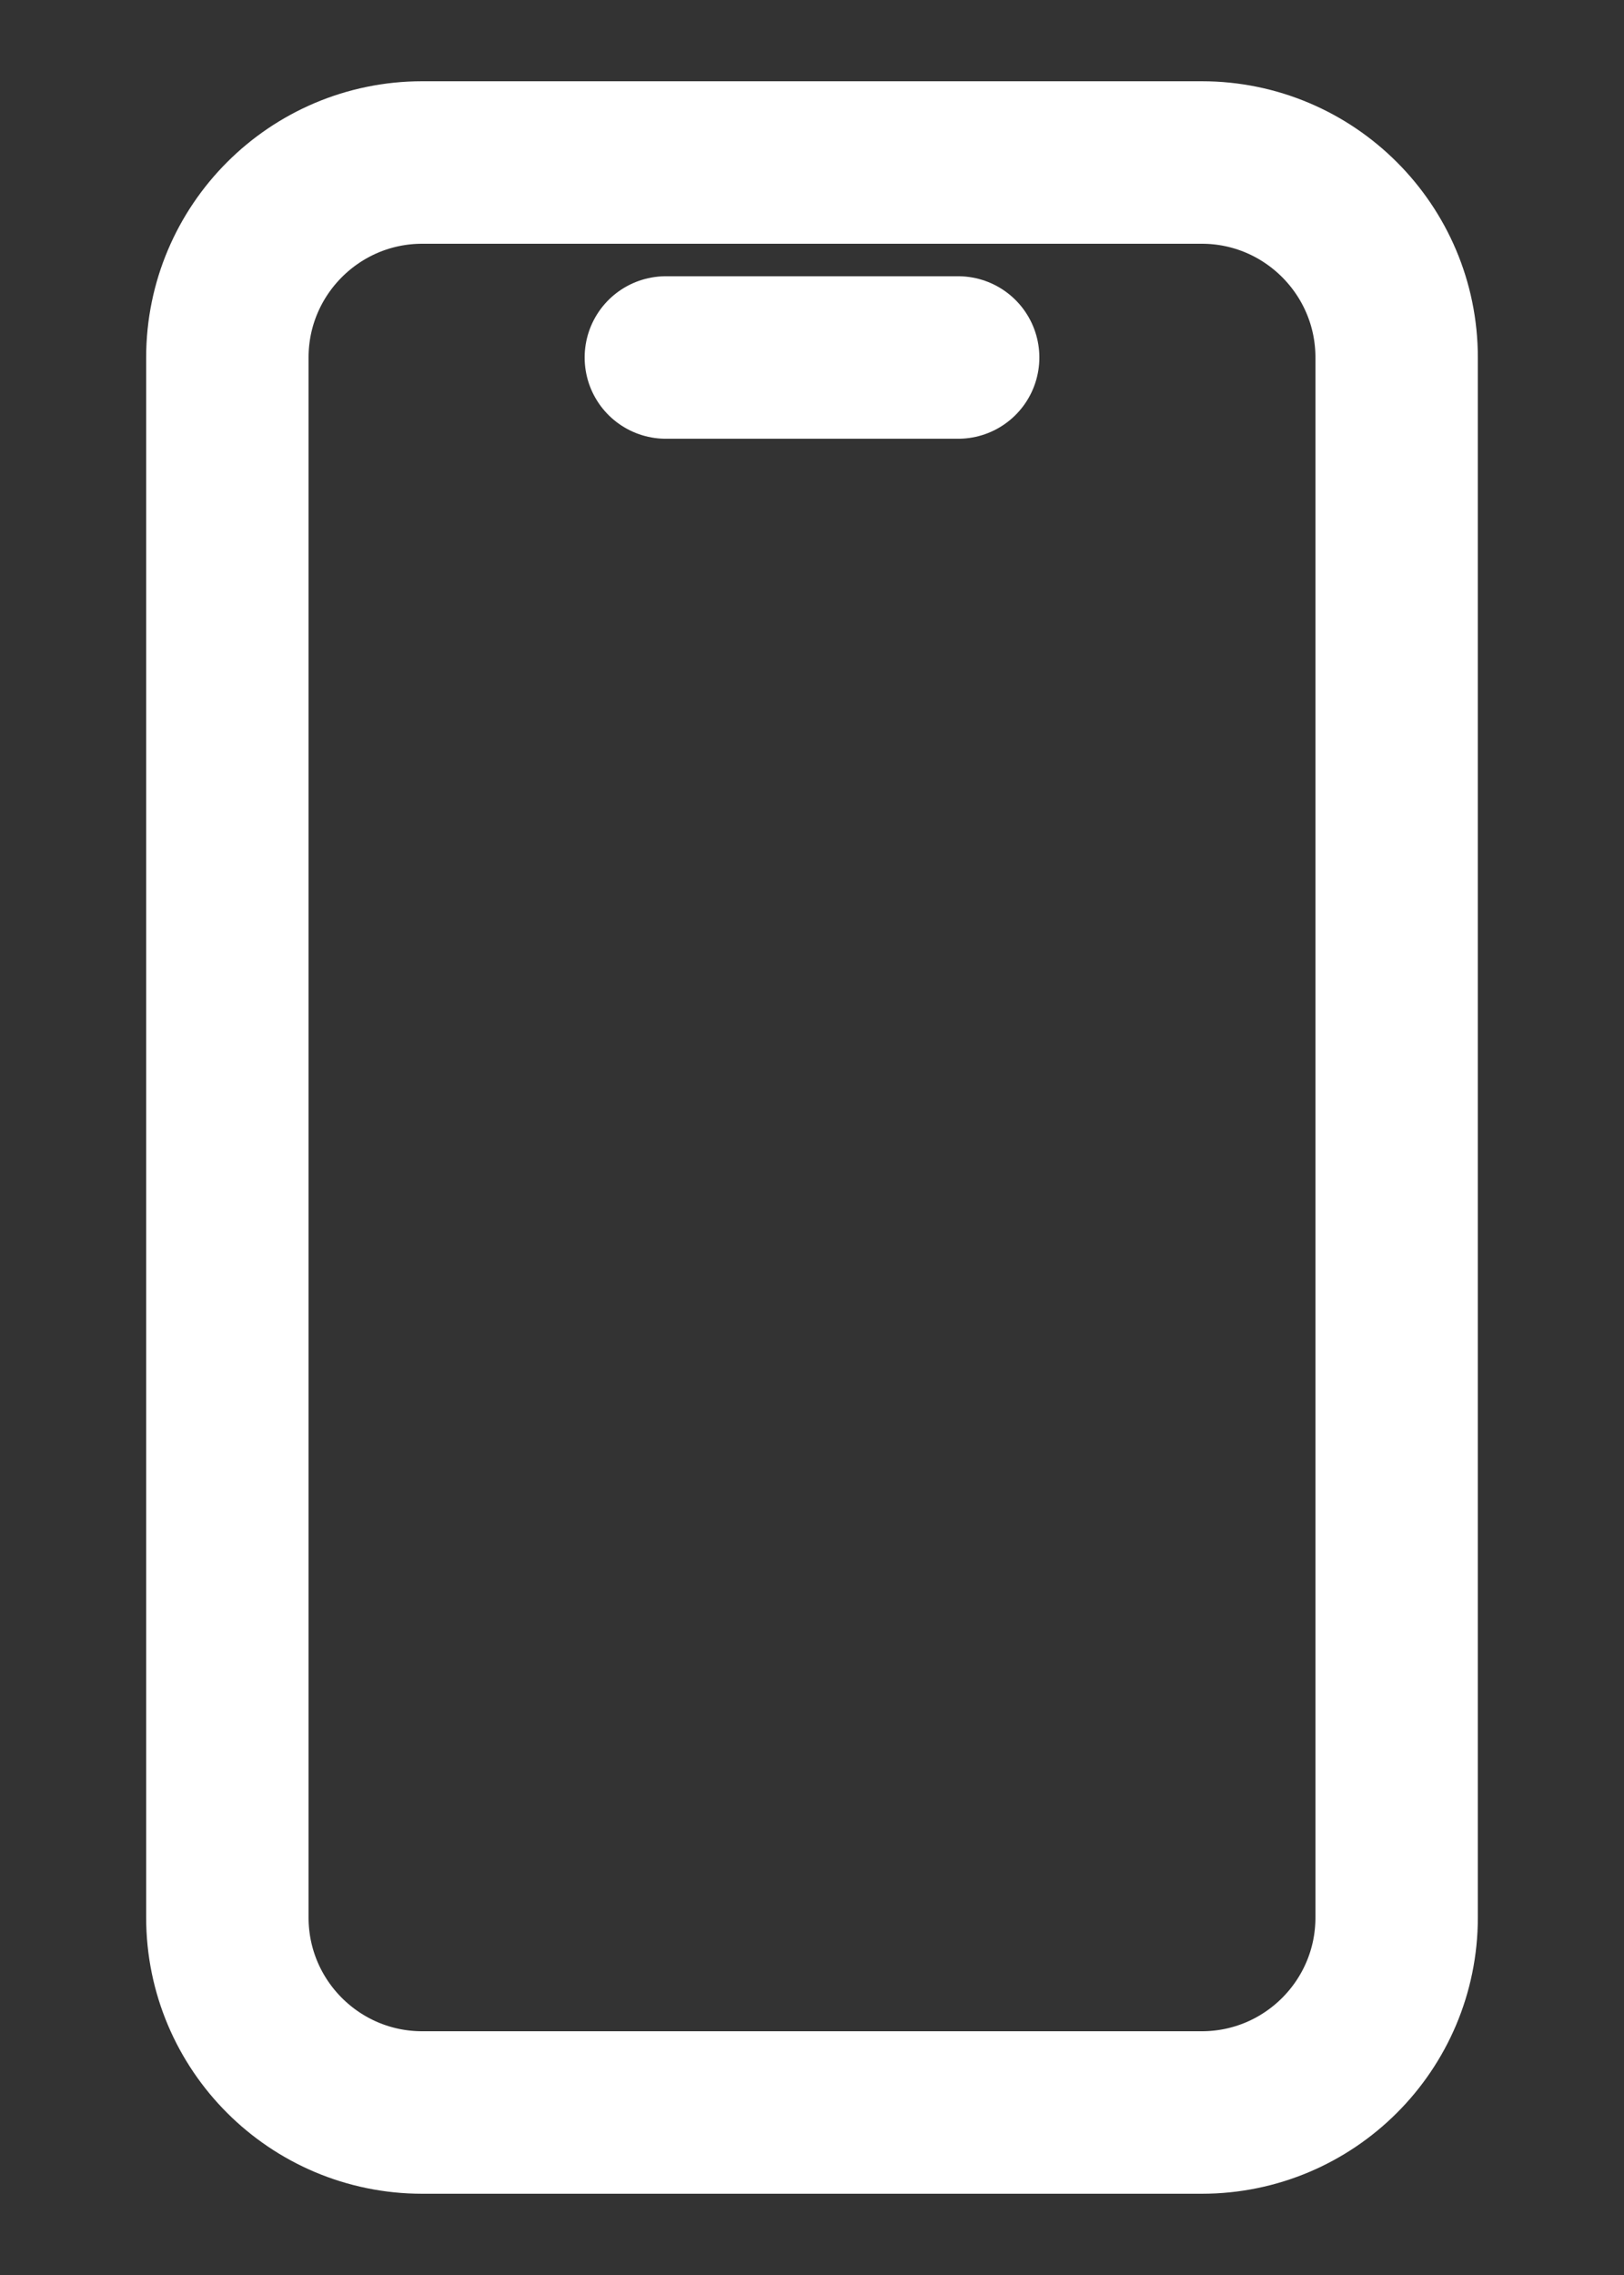 <svg width="10" height="14" viewBox="0 0 10 14" fill="none" xmlns="http://www.w3.org/2000/svg">
<rect x="0" y="0" width="10" height="14" fill="#333333" stroke="none"/>
<path d="M4.1 2.2H5.9M2.6 1H7.4C8.062 1 8.6 1.538 8.6 2.2V11.8C8.6 12.463 8.062 13 7.4 13H2.6C1.938 13 1.4 12.463 1.4 11.8V2.2C1.4 1.538 1.938 1 2.6 1Z" stroke="white" stroke-linecap="round" stroke-linejoin="round"/>
</svg>
